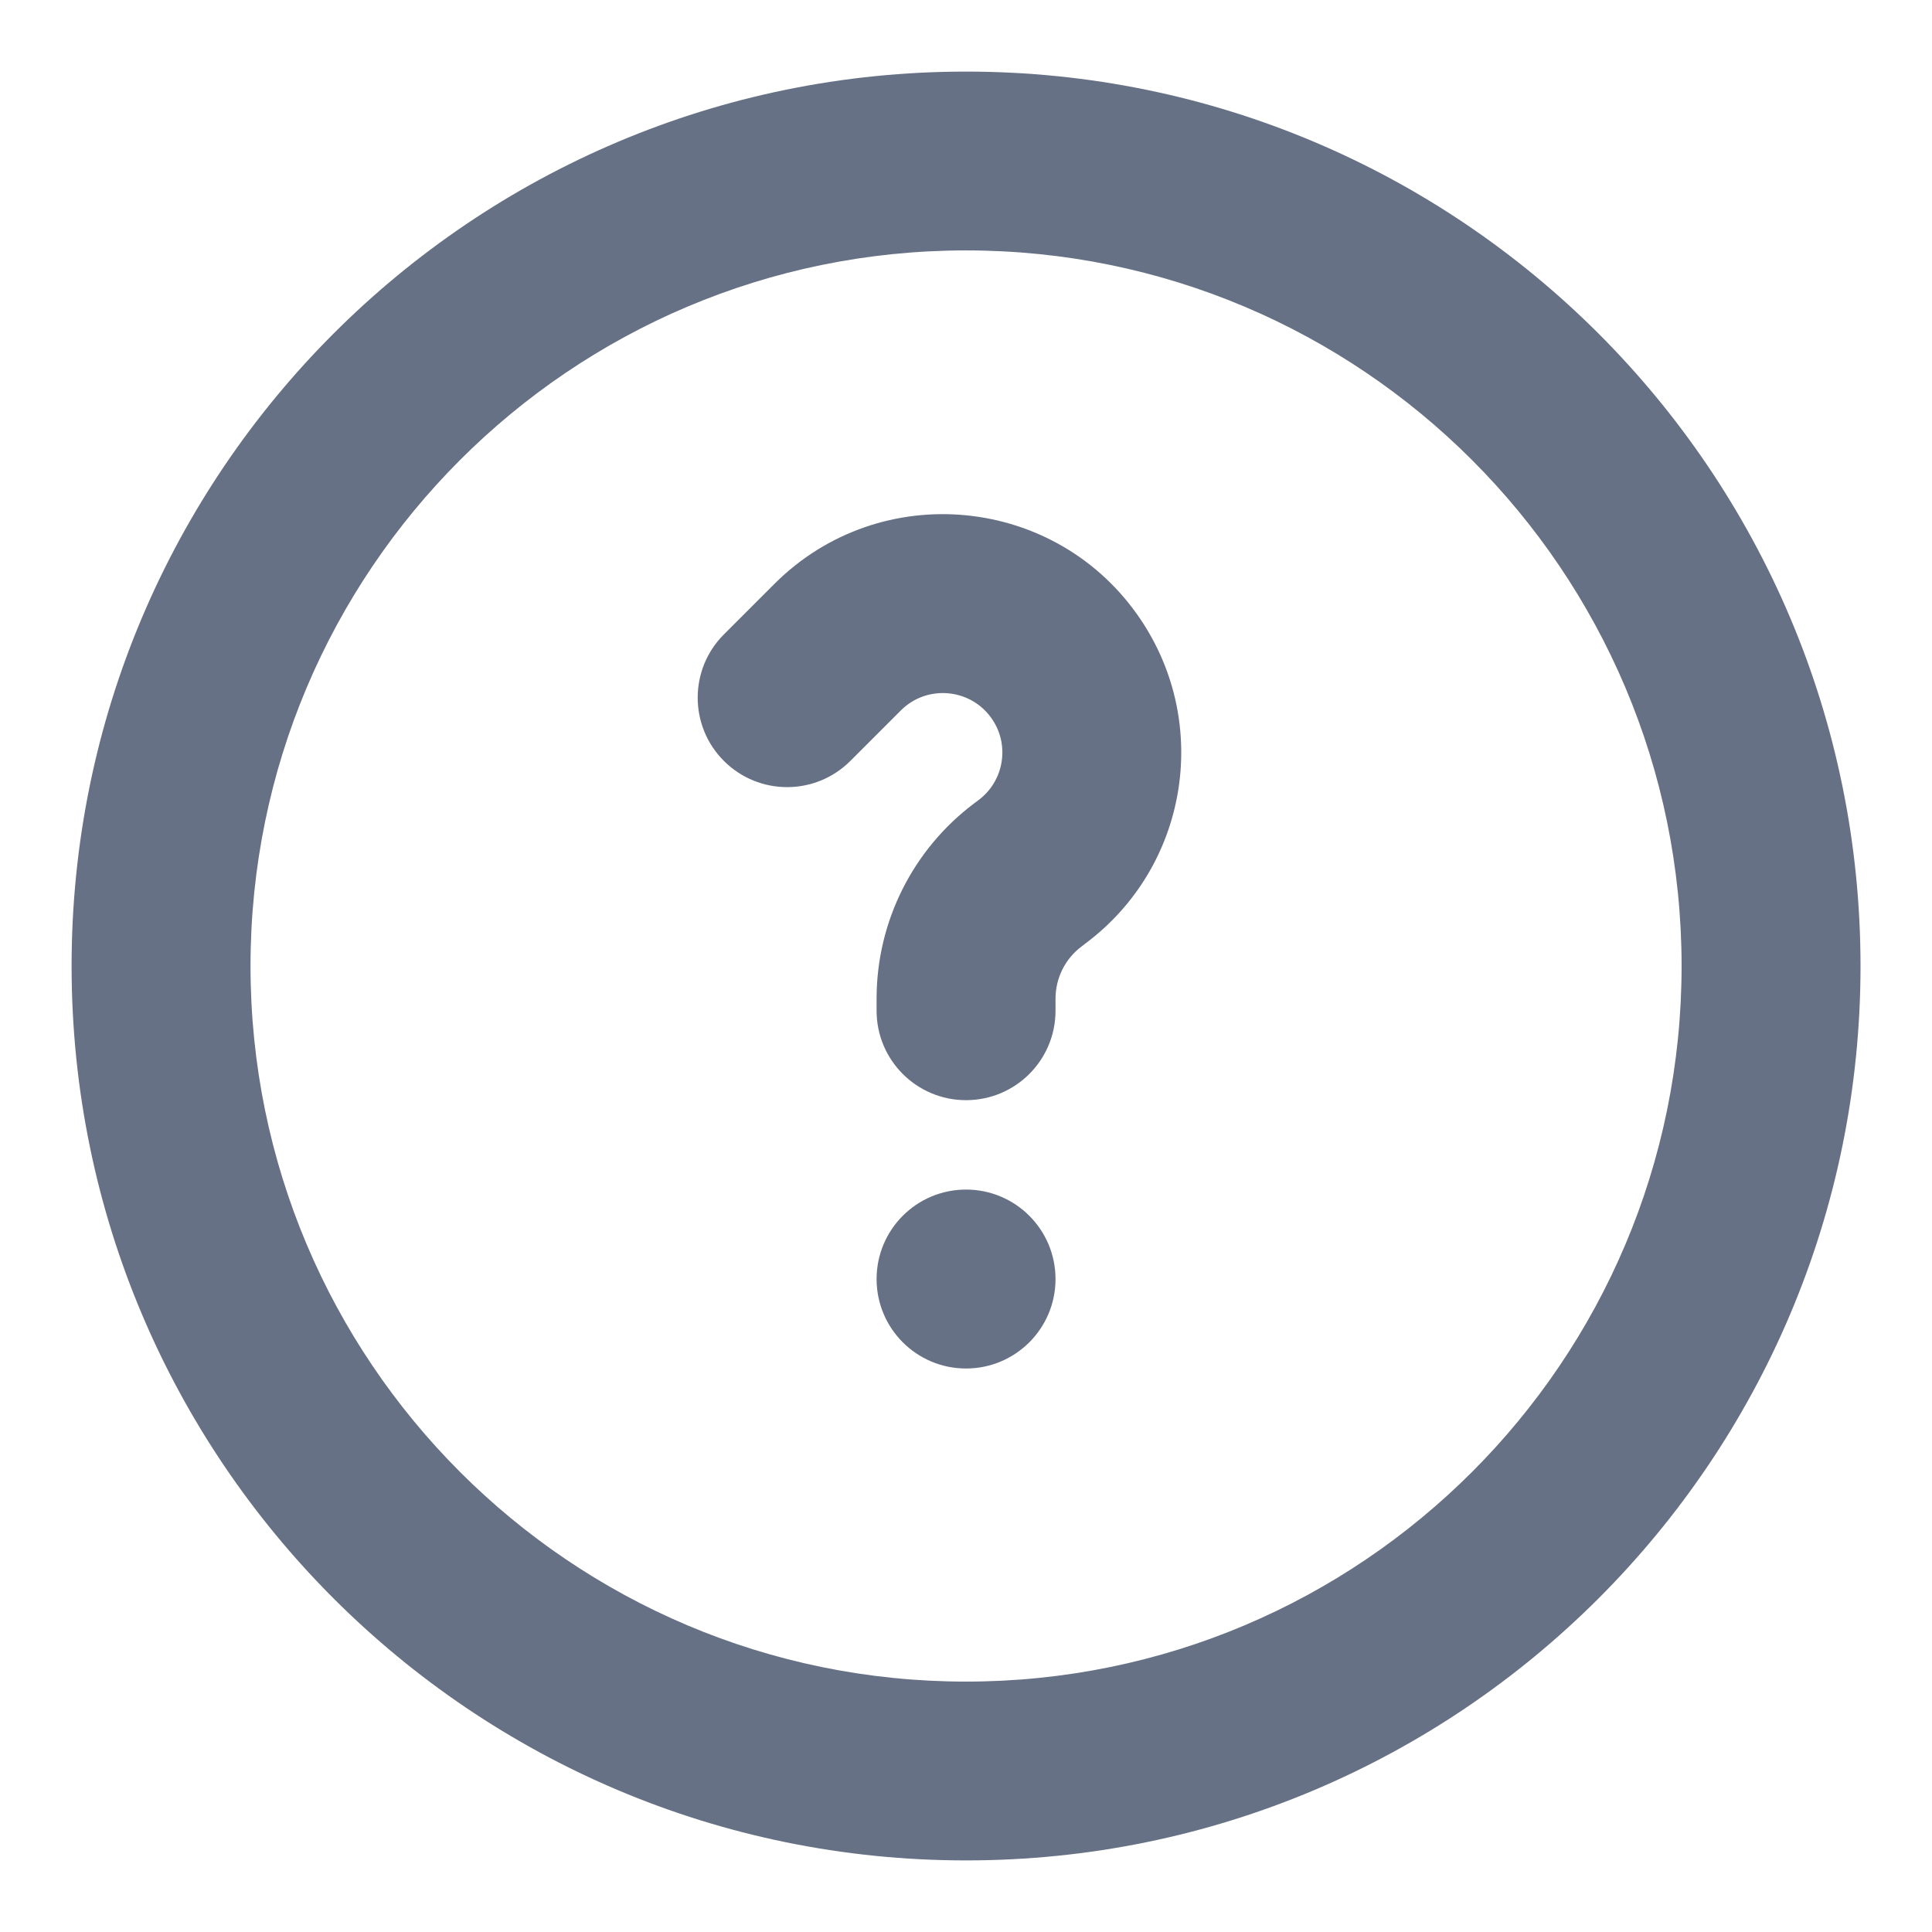<svg width="18" height="18" viewBox="0 0 18 18" fill="none" xmlns="http://www.w3.org/2000/svg">
<path d="M9.117 7.454C9.352 7.278 9.409 6.948 9.246 6.704C9.052 6.413 8.64 6.372 8.393 6.619L7.923 7.089C7.597 7.415 7.07 7.415 6.744 7.089C6.419 6.764 6.419 6.236 6.744 5.911L7.214 5.441C8.205 4.45 9.855 4.613 10.632 5.779C11.286 6.76 11.06 8.08 10.117 8.787L10.077 8.818C9.924 8.932 9.834 9.113 9.834 9.304L9.834 9.417C9.834 9.877 9.461 10.25 9 10.25C8.54 10.25 8.167 9.877 8.167 9.417L8.167 9.304C8.167 8.588 8.504 7.914 9.077 7.484L9.117 7.454Z" fill="#667185"/>
<path d="M8.167 11.917C8.167 12.377 8.54 12.75 9 12.75C9.461 12.75 9.834 12.377 9.834 11.917C9.834 11.456 9.461 11.083 9 11.083C8.54 11.083 8.167 11.456 8.167 11.917Z" fill="#667185"/>
<path fill-rule="evenodd" clip-rule="evenodd" d="M0.667 9C0.667 4.398 4.398 0.667 9 0.667C13.603 0.667 17.334 4.398 17.334 9C17.334 13.602 13.603 17.333 9 17.333C4.398 17.333 0.667 13.602 0.667 9ZM9 2.333C5.318 2.333 2.334 5.318 2.334 9C2.334 12.682 5.318 15.667 9 15.667C12.682 15.667 15.667 12.682 15.667 9C15.667 5.318 12.682 2.333 9 2.333Z" fill="#667185"/>
</svg>
